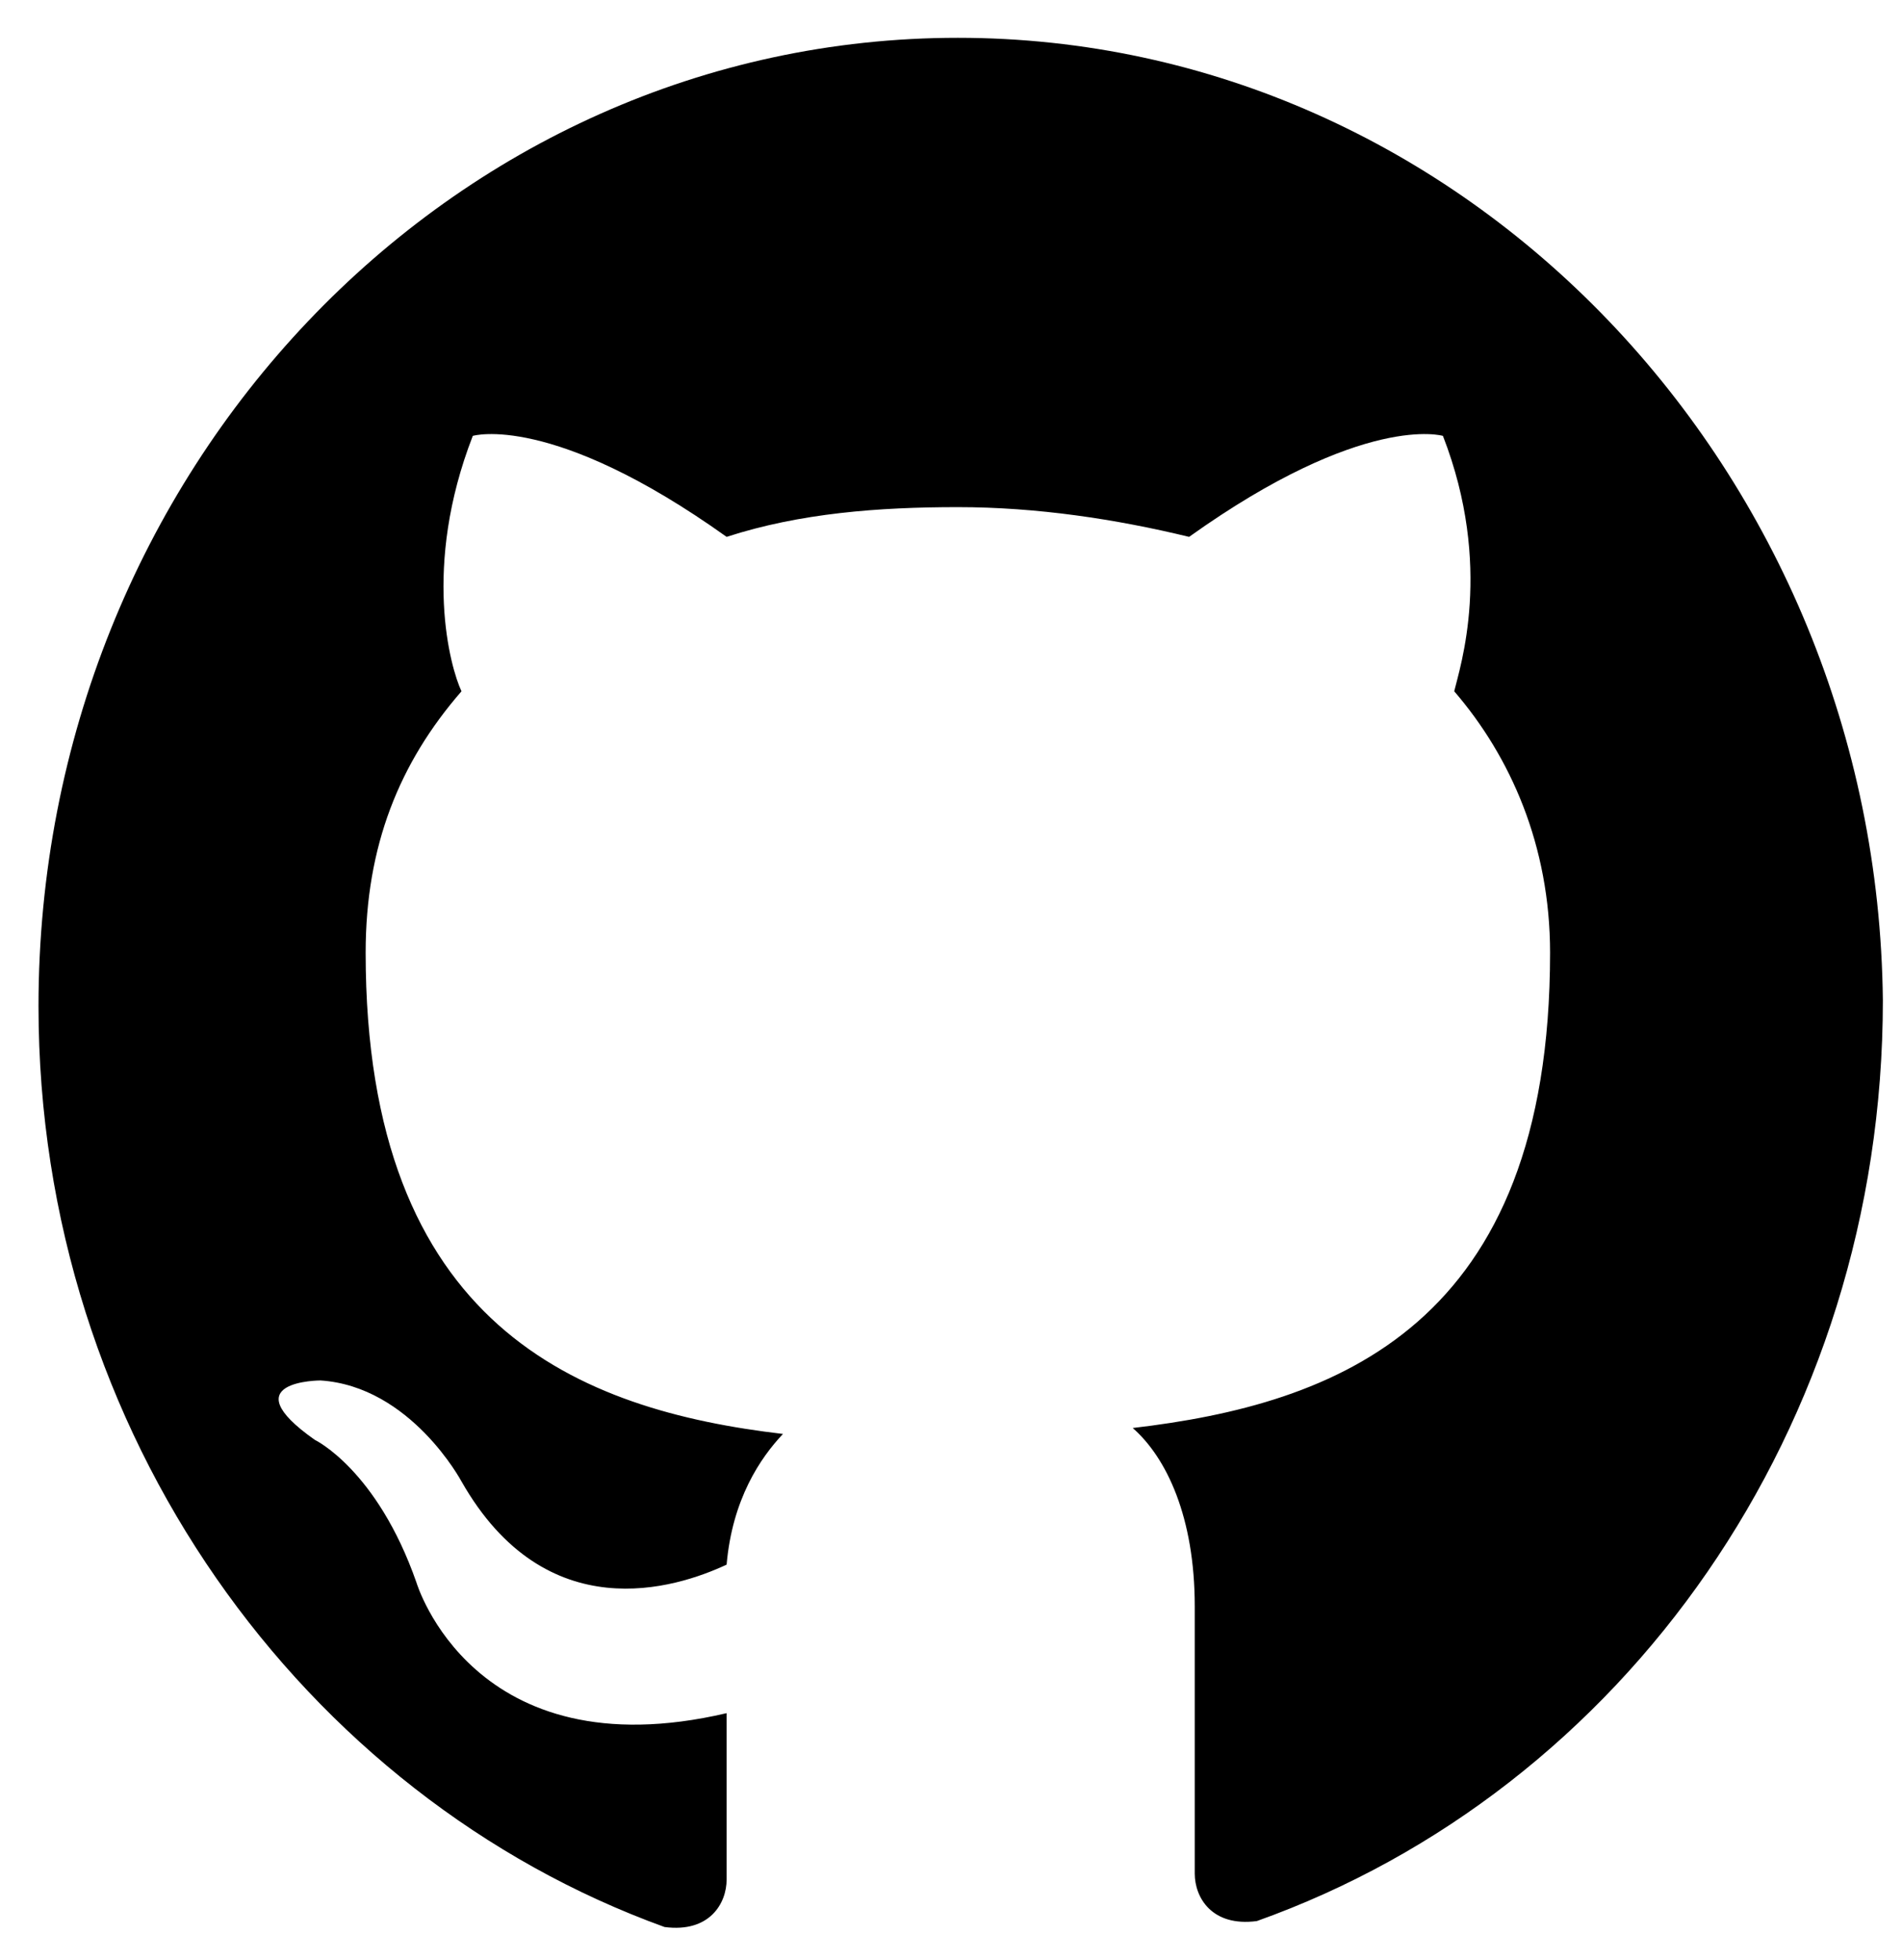 <svg width="33" height="34" viewBox="0 0 33 34" fill="none" xmlns="http://www.w3.org/2000/svg">
<path fill-rule="evenodd" clip-rule="evenodd" d="M16.619 0.656C7.812 0.656 0.668 8.18 0.668 17.456C0.668 24.877 5.267 31.164 11.53 33.431C12.313 33.534 12.607 33.019 12.607 32.607C12.607 32.194 12.607 31.164 12.607 29.721C8.203 30.751 7.225 27.453 7.225 27.453C6.54 25.495 5.463 24.98 5.463 24.98C3.995 23.949 5.561 23.949 5.561 23.949C7.127 24.052 8.007 25.701 8.007 25.701C9.475 28.278 11.726 27.556 12.607 27.144C12.705 26.01 13.194 25.289 13.585 24.877C10.062 24.464 6.344 23.021 6.344 16.528C6.344 14.673 6.931 13.23 8.007 11.993C7.812 11.581 7.322 9.829 8.203 7.562C8.203 7.562 9.573 7.149 12.607 9.314C13.879 8.901 15.249 8.798 16.619 8.798C17.989 8.798 19.359 9.005 20.631 9.314C23.665 7.149 25.035 7.562 25.035 7.562C25.916 9.829 25.328 11.581 25.231 11.993C26.209 13.127 26.894 14.673 26.894 16.528C26.894 23.021 23.176 24.361 19.653 24.774C20.24 25.289 20.729 26.32 20.729 27.866C20.729 30.133 20.729 31.885 20.729 32.504C20.729 32.916 21.023 33.431 21.806 33.328C28.166 31.061 32.668 24.774 32.668 17.353C32.57 8.18 25.426 0.656 16.619 0.656Z" fill="black"/>
</svg>
